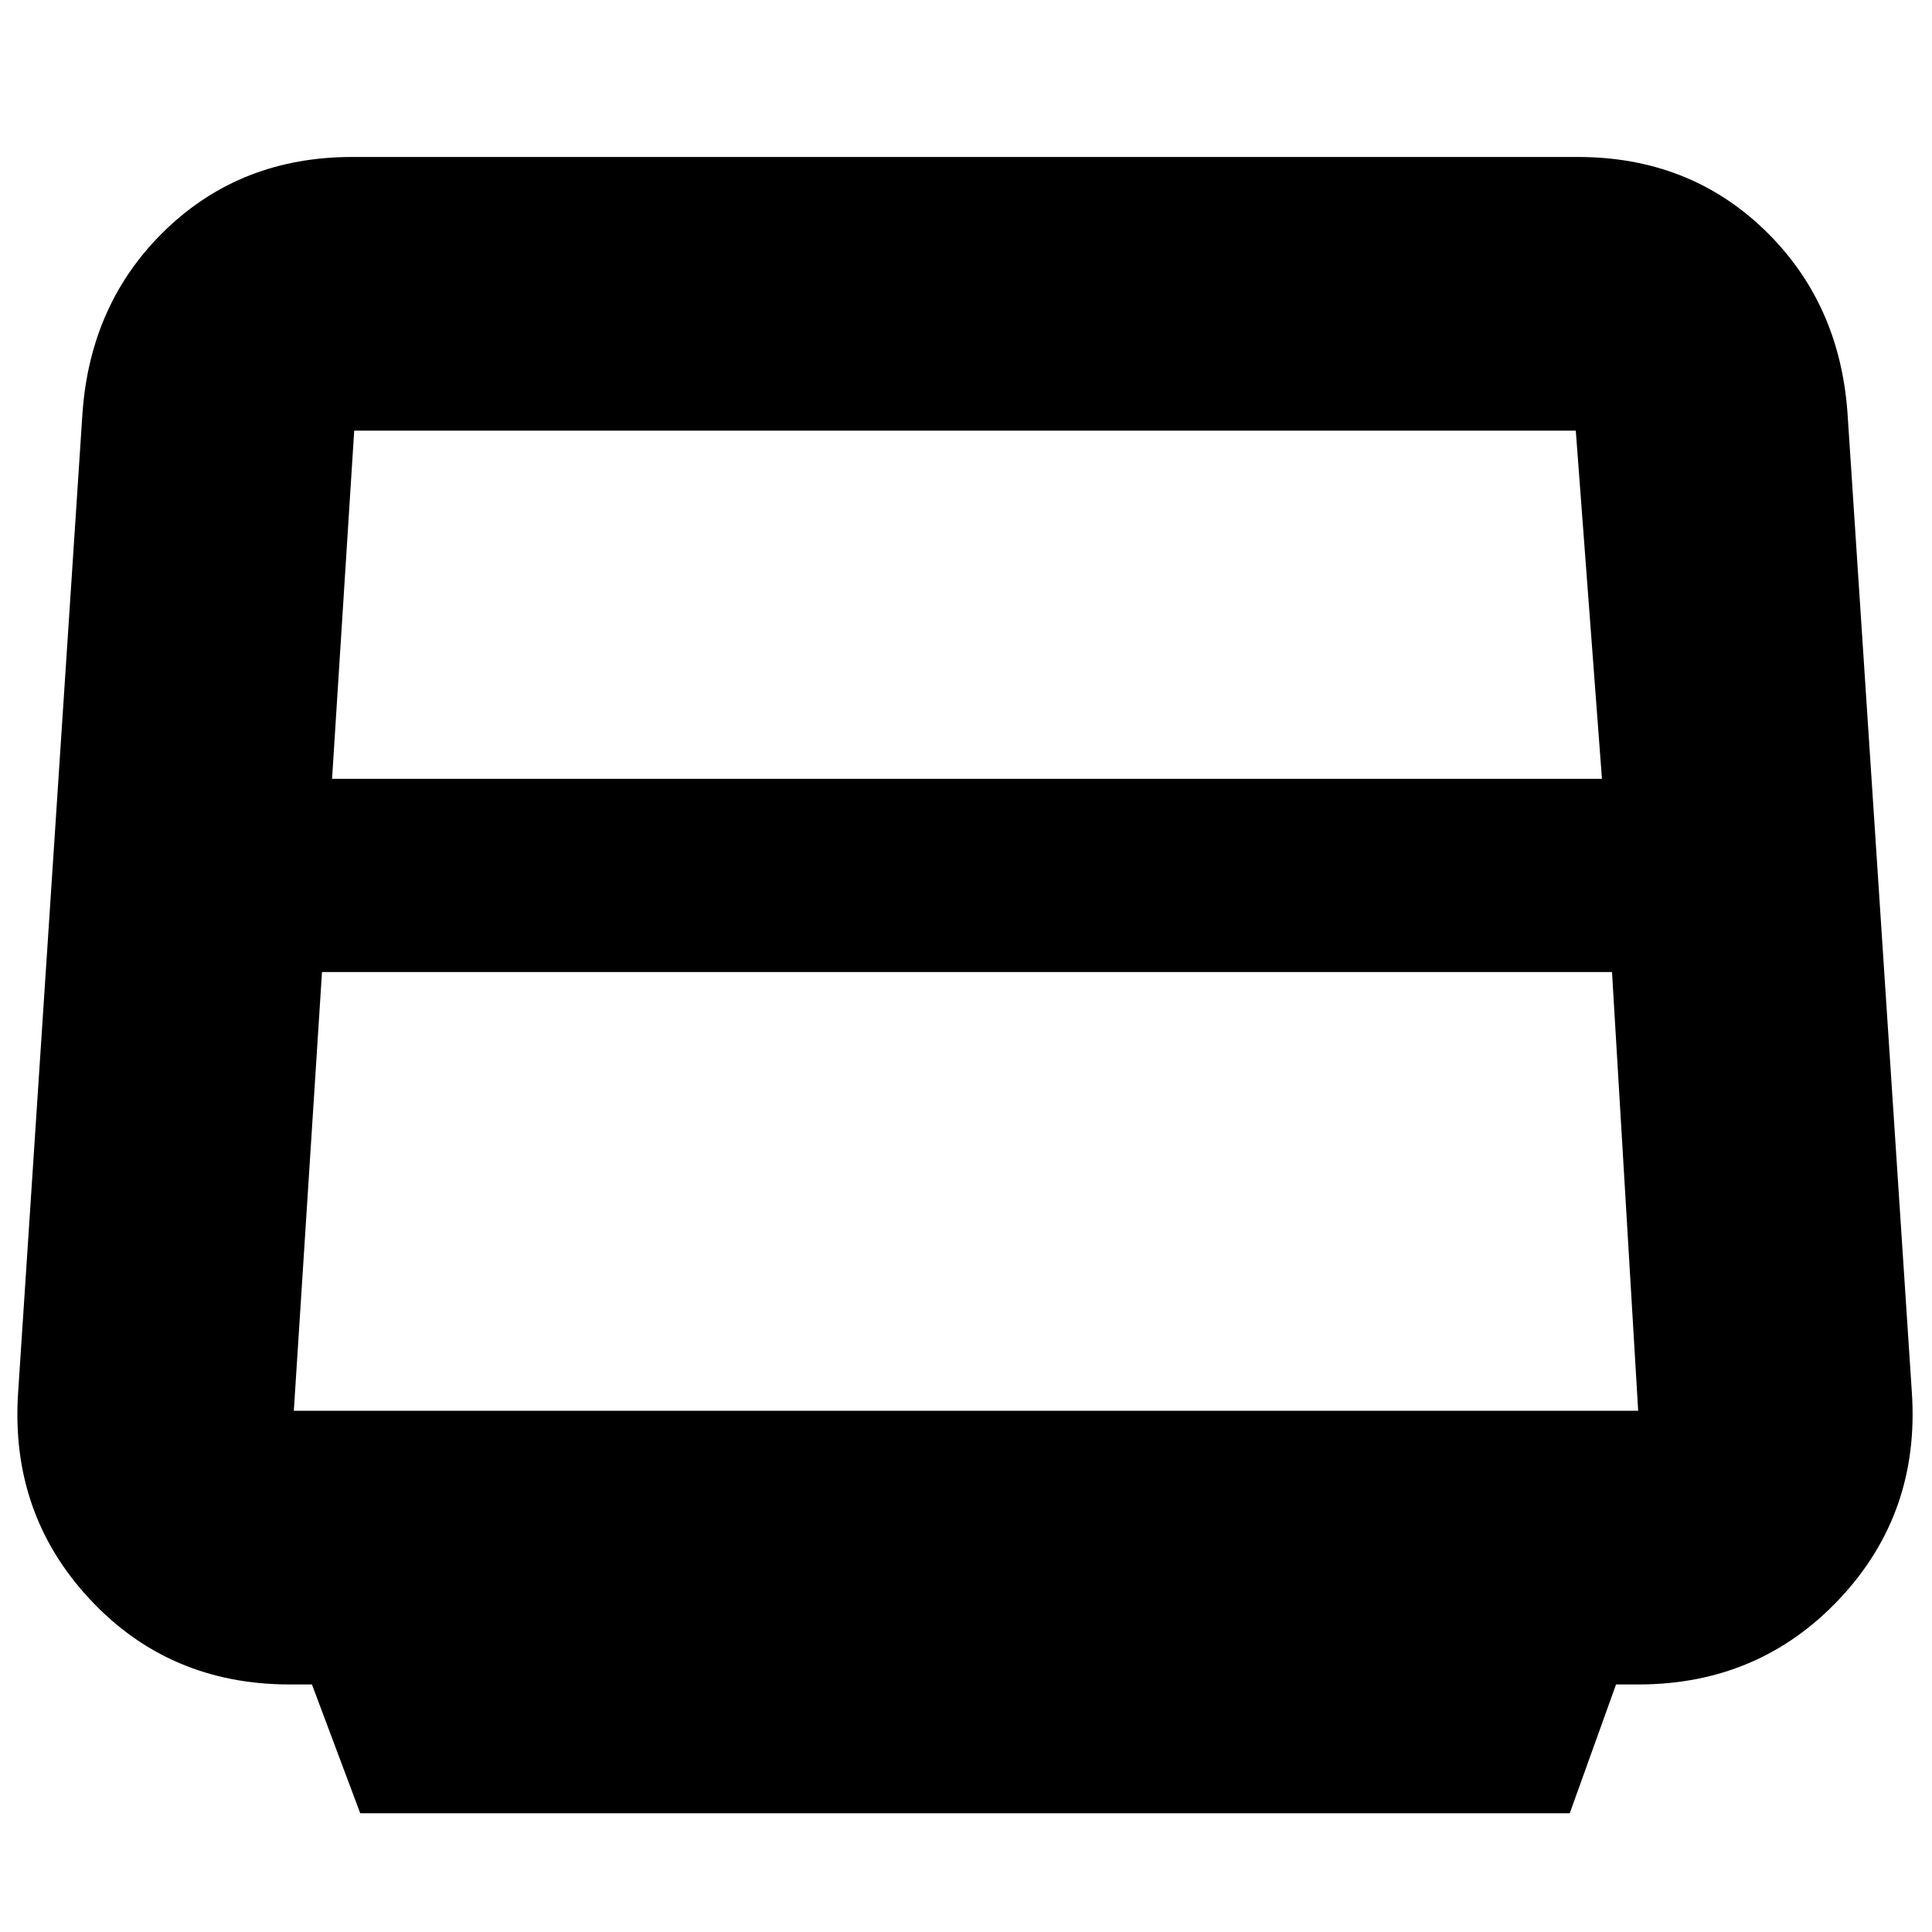 <svg xmlns="http://www.w3.org/2000/svg" height="24" width="24"><path d="m4.475 22.525-.6-1.6H3.6q-1.5 0-2.487-1.062Q.125 18.8.225 17.3l.8-12.175q.1-1.375 1.037-2.275.938-.9 2.313-.9H19.6q1.375 0 2.313.9.937.9 1.037 2.275l.8 12.175q.1 1.5-.9 2.563-1 1.062-2.5 1.062h-.275l-.575 1.6Zm-.35-12.85H19.9l-.325-4.325H4.4Zm-.475 7.85h16.7l-.325-5.45H4l-.35 5.45Z"/></svg>